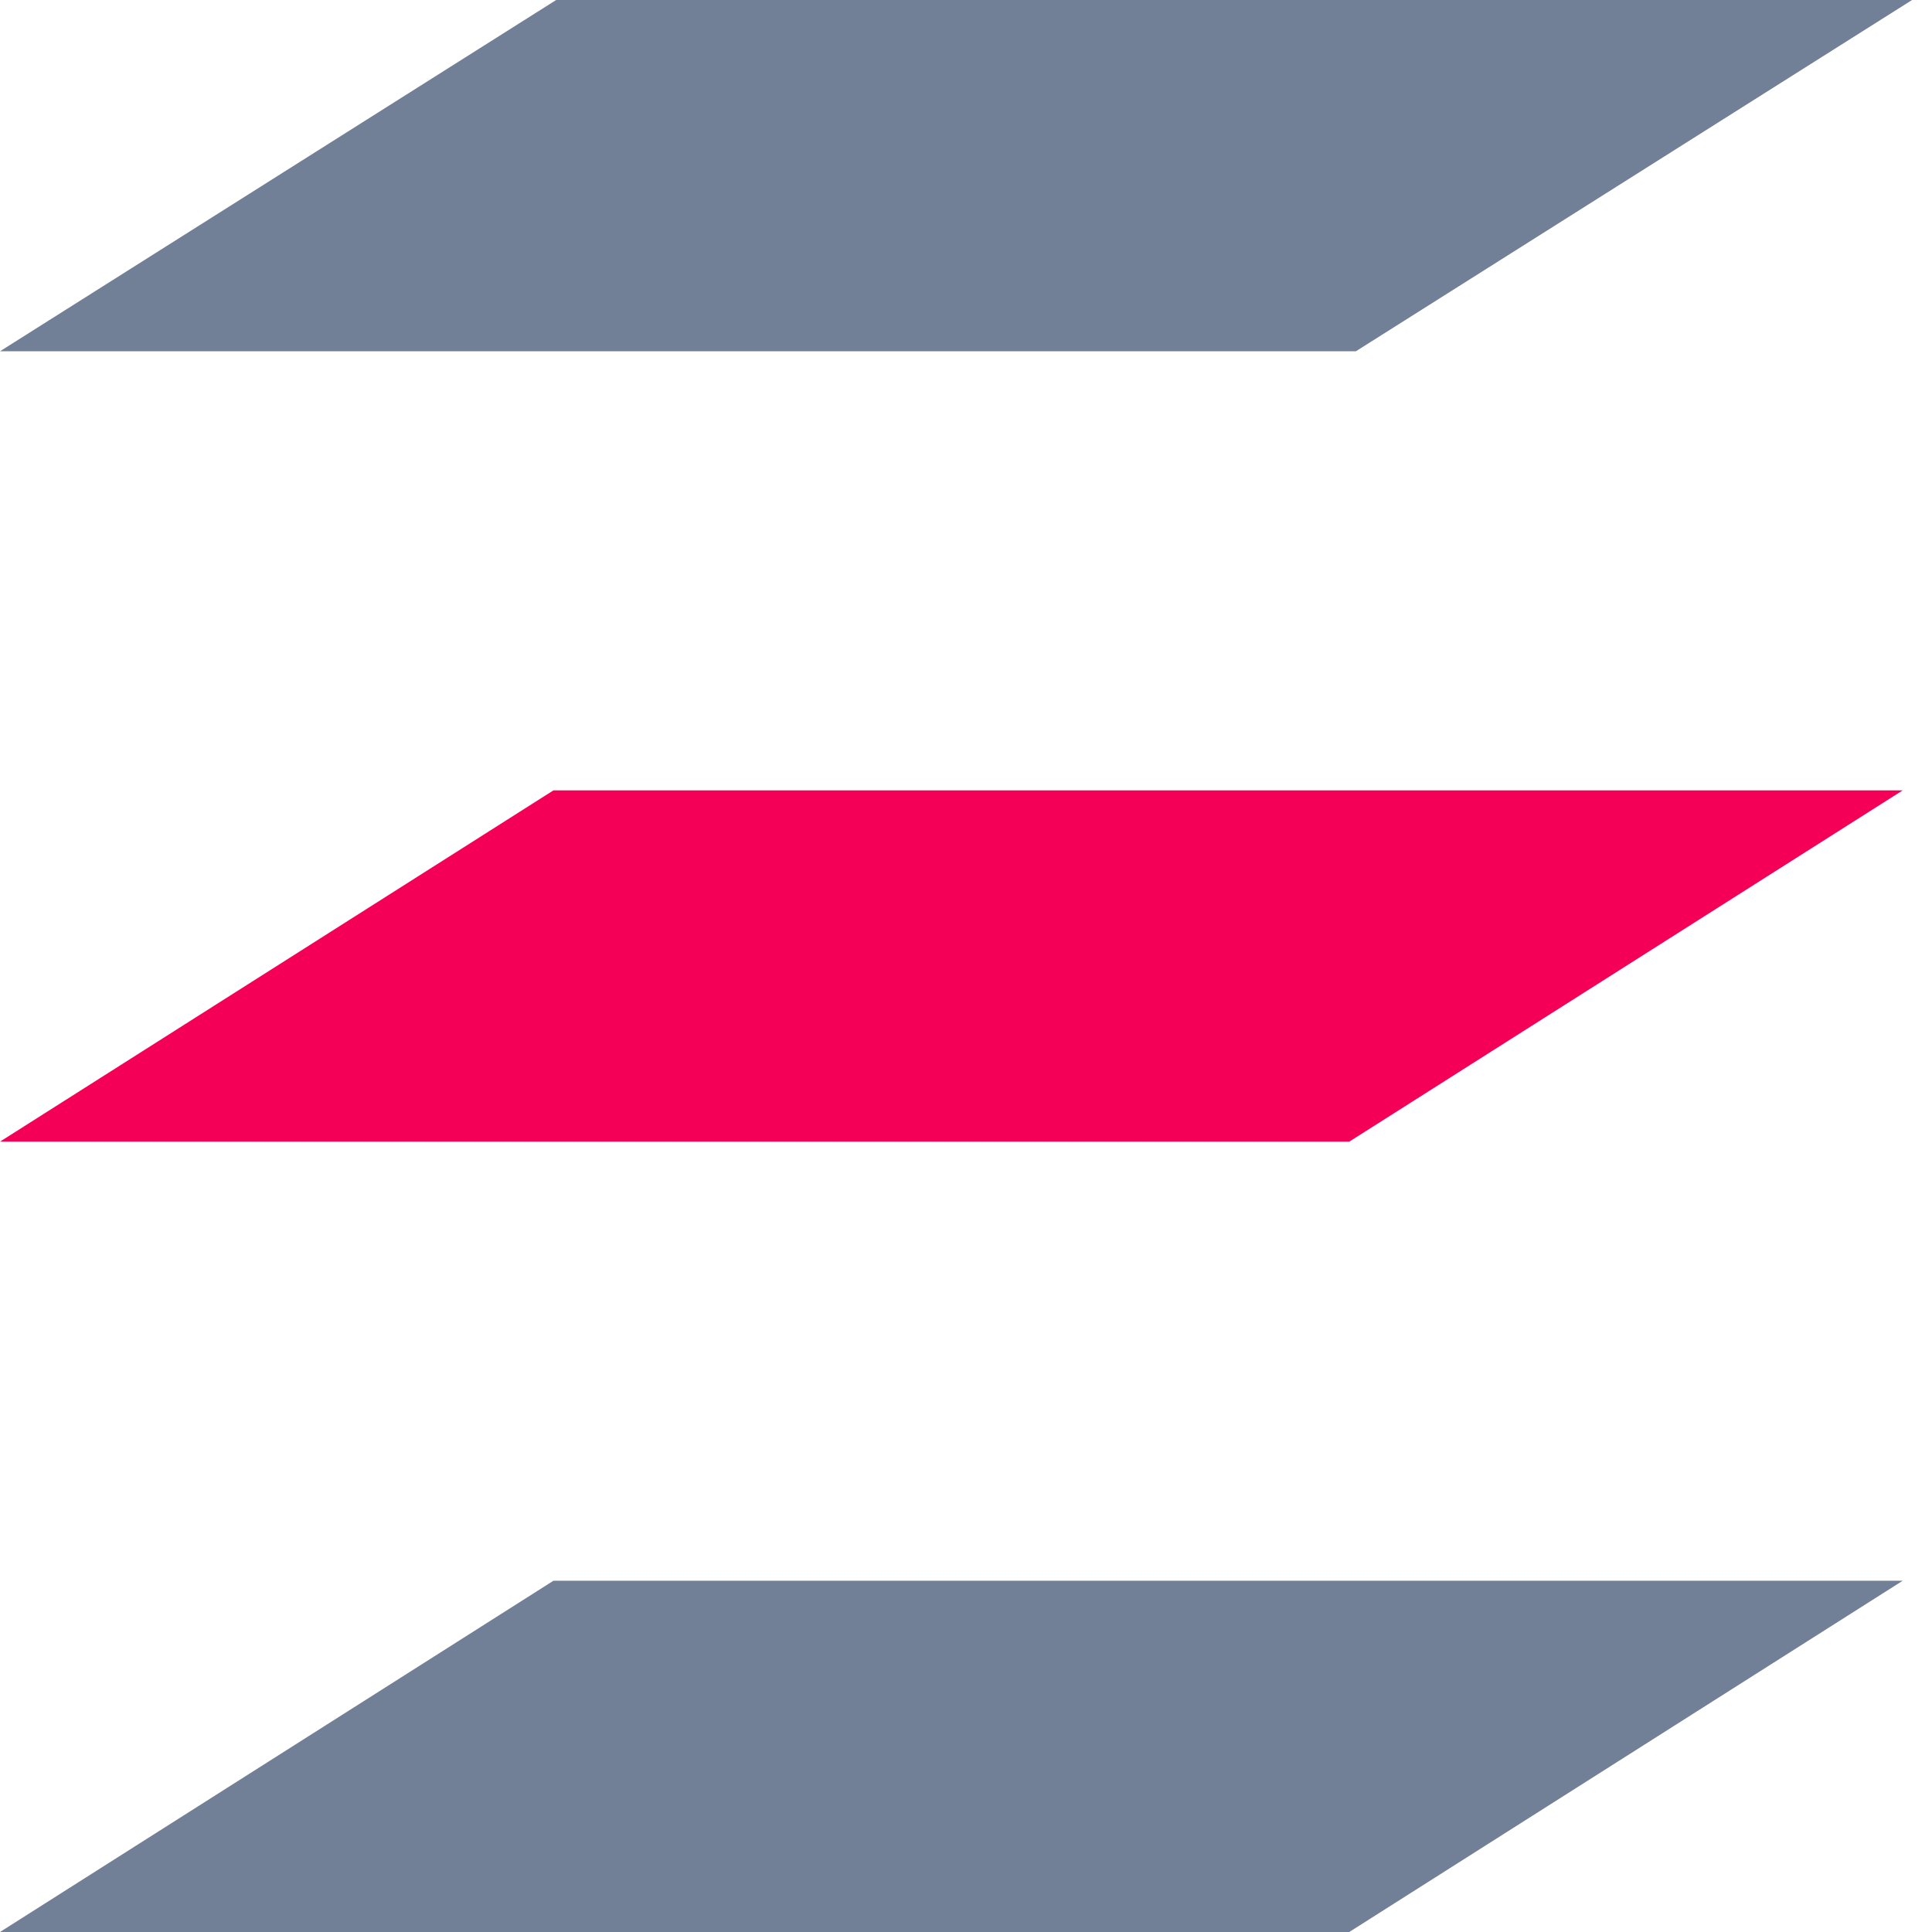 <svg width="66" height="66" viewBox="0 0 66 66" fill="none"
  xmlns="http://www.w3.org/2000/svg">
  <path d="M0 12H46.319L65.319 0H19L0 12Z" fill="#718096"/>
  <path d="M0 39H46.093L65 27H18.907L0 39Z" fill="#F50057"/>
  <path d="M0 66H46.093L65 54H18.907L0 66Z" fill="#718096"/>
</svg>
